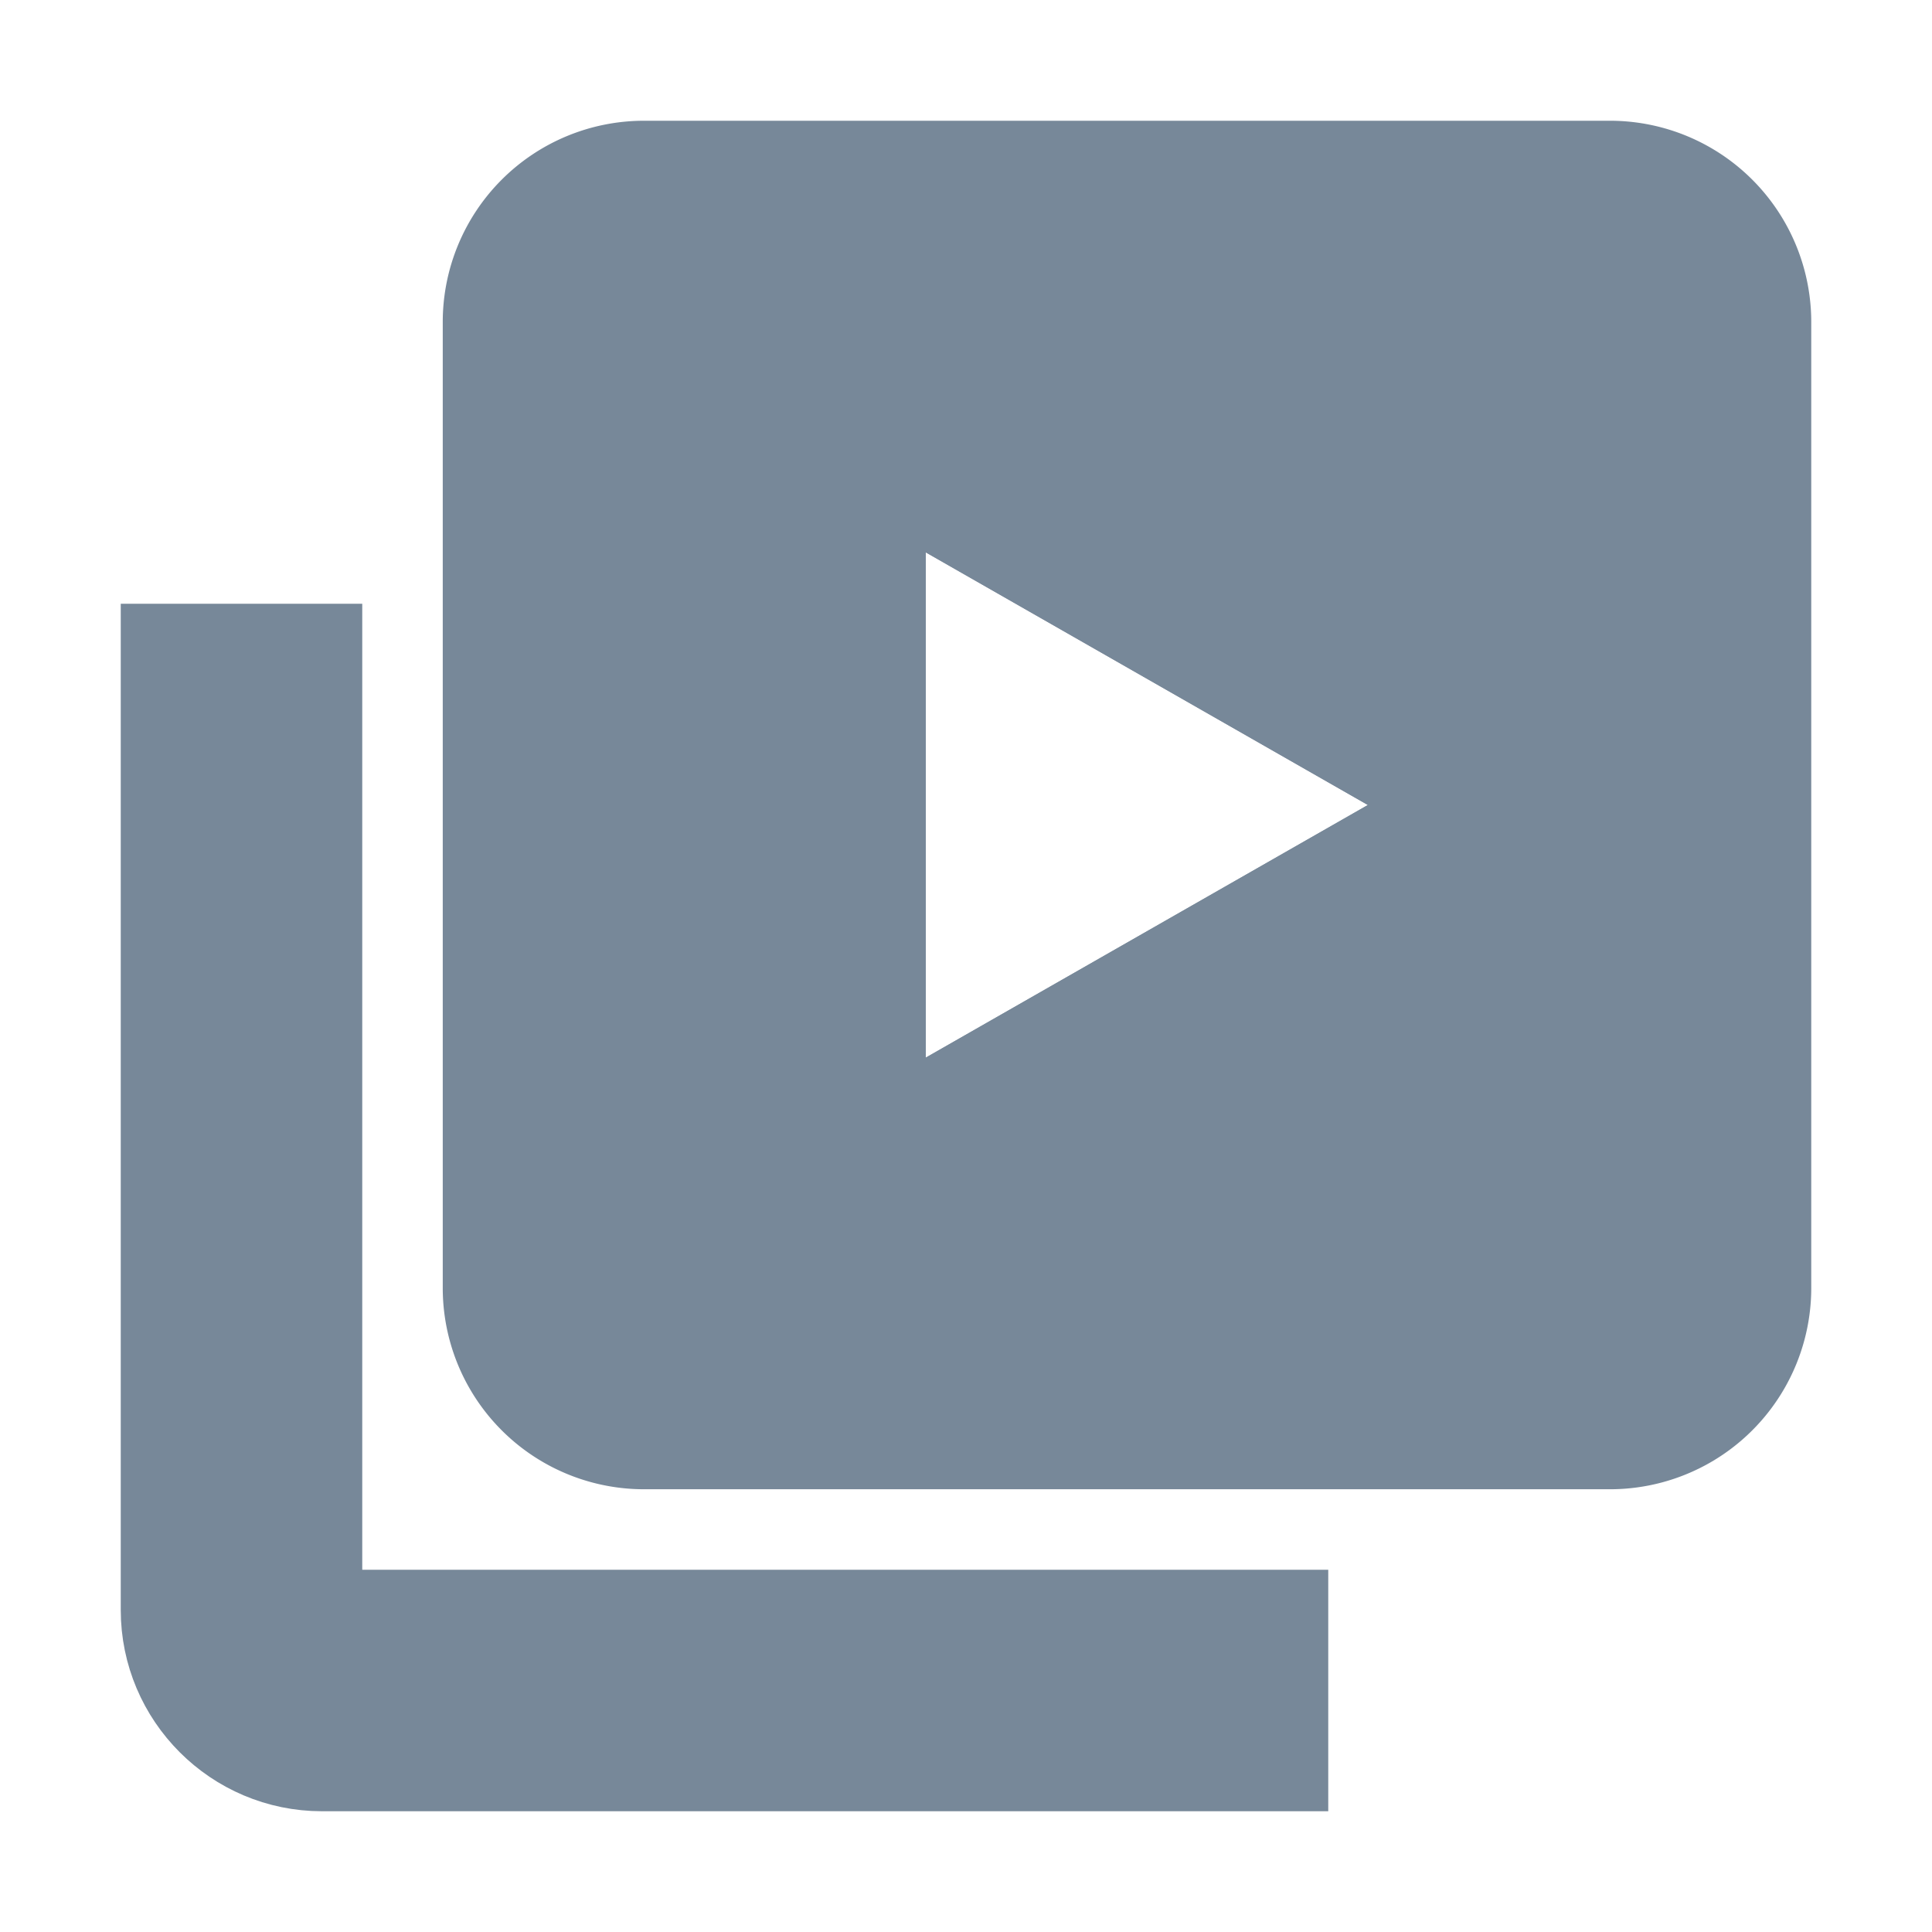 <svg width="20px" height="20px" viewBox="0 0 24 24" xmlns="http://www.w3.org/2000/svg" fill="#778899"
                                stroke="#778899">
                                <g id="SVGRepo_bgCarrier" stroke-width="0"></g>
                                <g id="SVGRepo_tracerCarrier" stroke-linecap="round" stroke-linejoin="round"></g>
                                <g id="SVGRepo_iconCarrier">
                                    <path fill="none" d="m11 14 7-4-7-4z"></path>
                                    <path d="M4 8H2v12c0 1.103.897 2 2 2h12v-2H4V8z"></path>
                                    <path d="M20 2H8a2 2 0 0 0-2 2v12a2 2 0 0 0 2 2h12a2 2 0 0 0 2-2V4a2 2 0 0 0-2-2zm-9 12V6l7 4-7 4z"></path>
                                </g>
                            </svg>